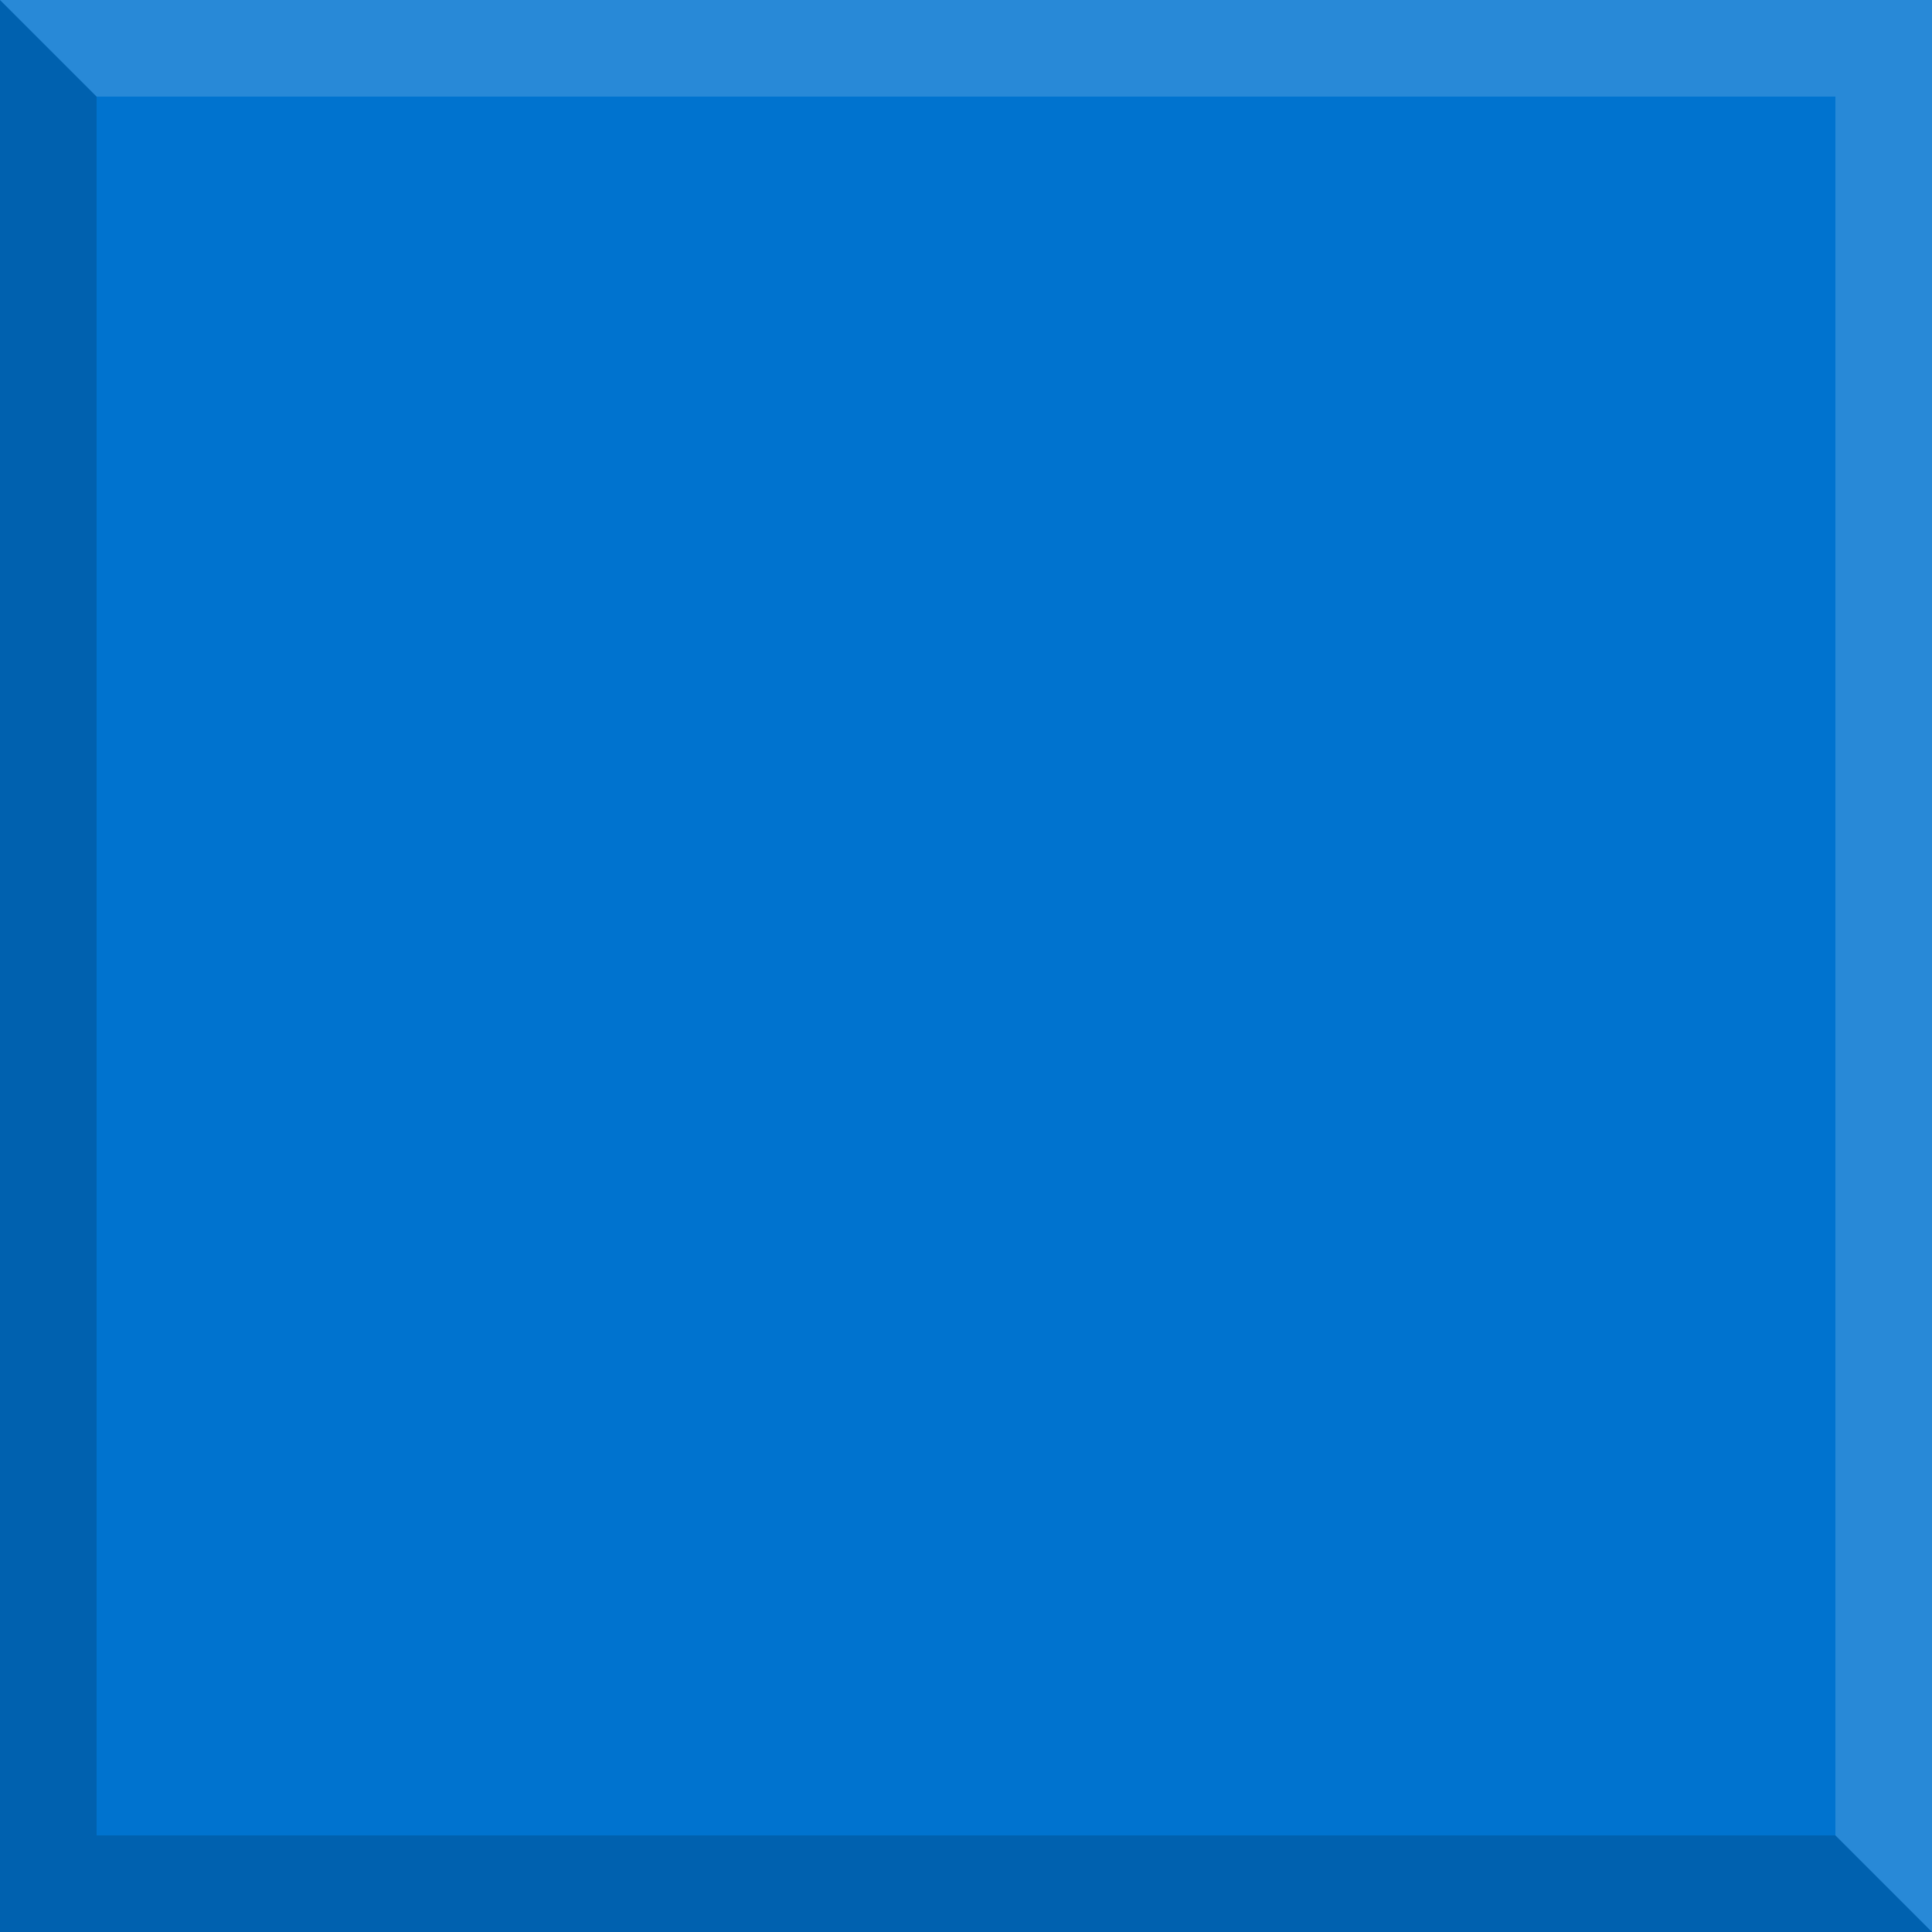 <?xml version="1.0" encoding="UTF-8" standalone="no"?>
<!-- Created with Inkscape (http://www.inkscape.org/) -->

<svg
   xmlns:dc="http://purl.org/dc/elements/1.1/"
   xmlns:cc="http://creativecommons.org/ns#"
   xmlns:rdf="http://www.w3.org/1999/02/22-rdf-syntax-ns#"
   xmlns:svg="http://www.w3.org/2000/svg"
   xmlns="http://www.w3.org/2000/svg"
   version="1.1"
   width="20"
   height="20"
   id="svg2">
  <defs
     id="defs4" />
  <g
     transform="translate(0,-1032.362)"
     id="layer1">
    <rect
       width="20"
       height="20"
       x="0"
       y="1032.362"
       id="rect2984"
       style="fill:#0073cf;fill-opacity:1;fill-rule:evenodd;stroke:none" />
  </g>
  <path
     d="M 0,0 0,20 20,20 19,19 1,19 1,1 z"
     id="path3757"
     style="fill:#000000;fill-opacity:0.157;stroke:none" />
  <path
     d="m 0,0 1,1 18,0 0,18 1,1 0,-20 z"
     id="path3759"
     style="fill:#ffffff;fill-opacity:0.157;stroke:none" />
</svg>
